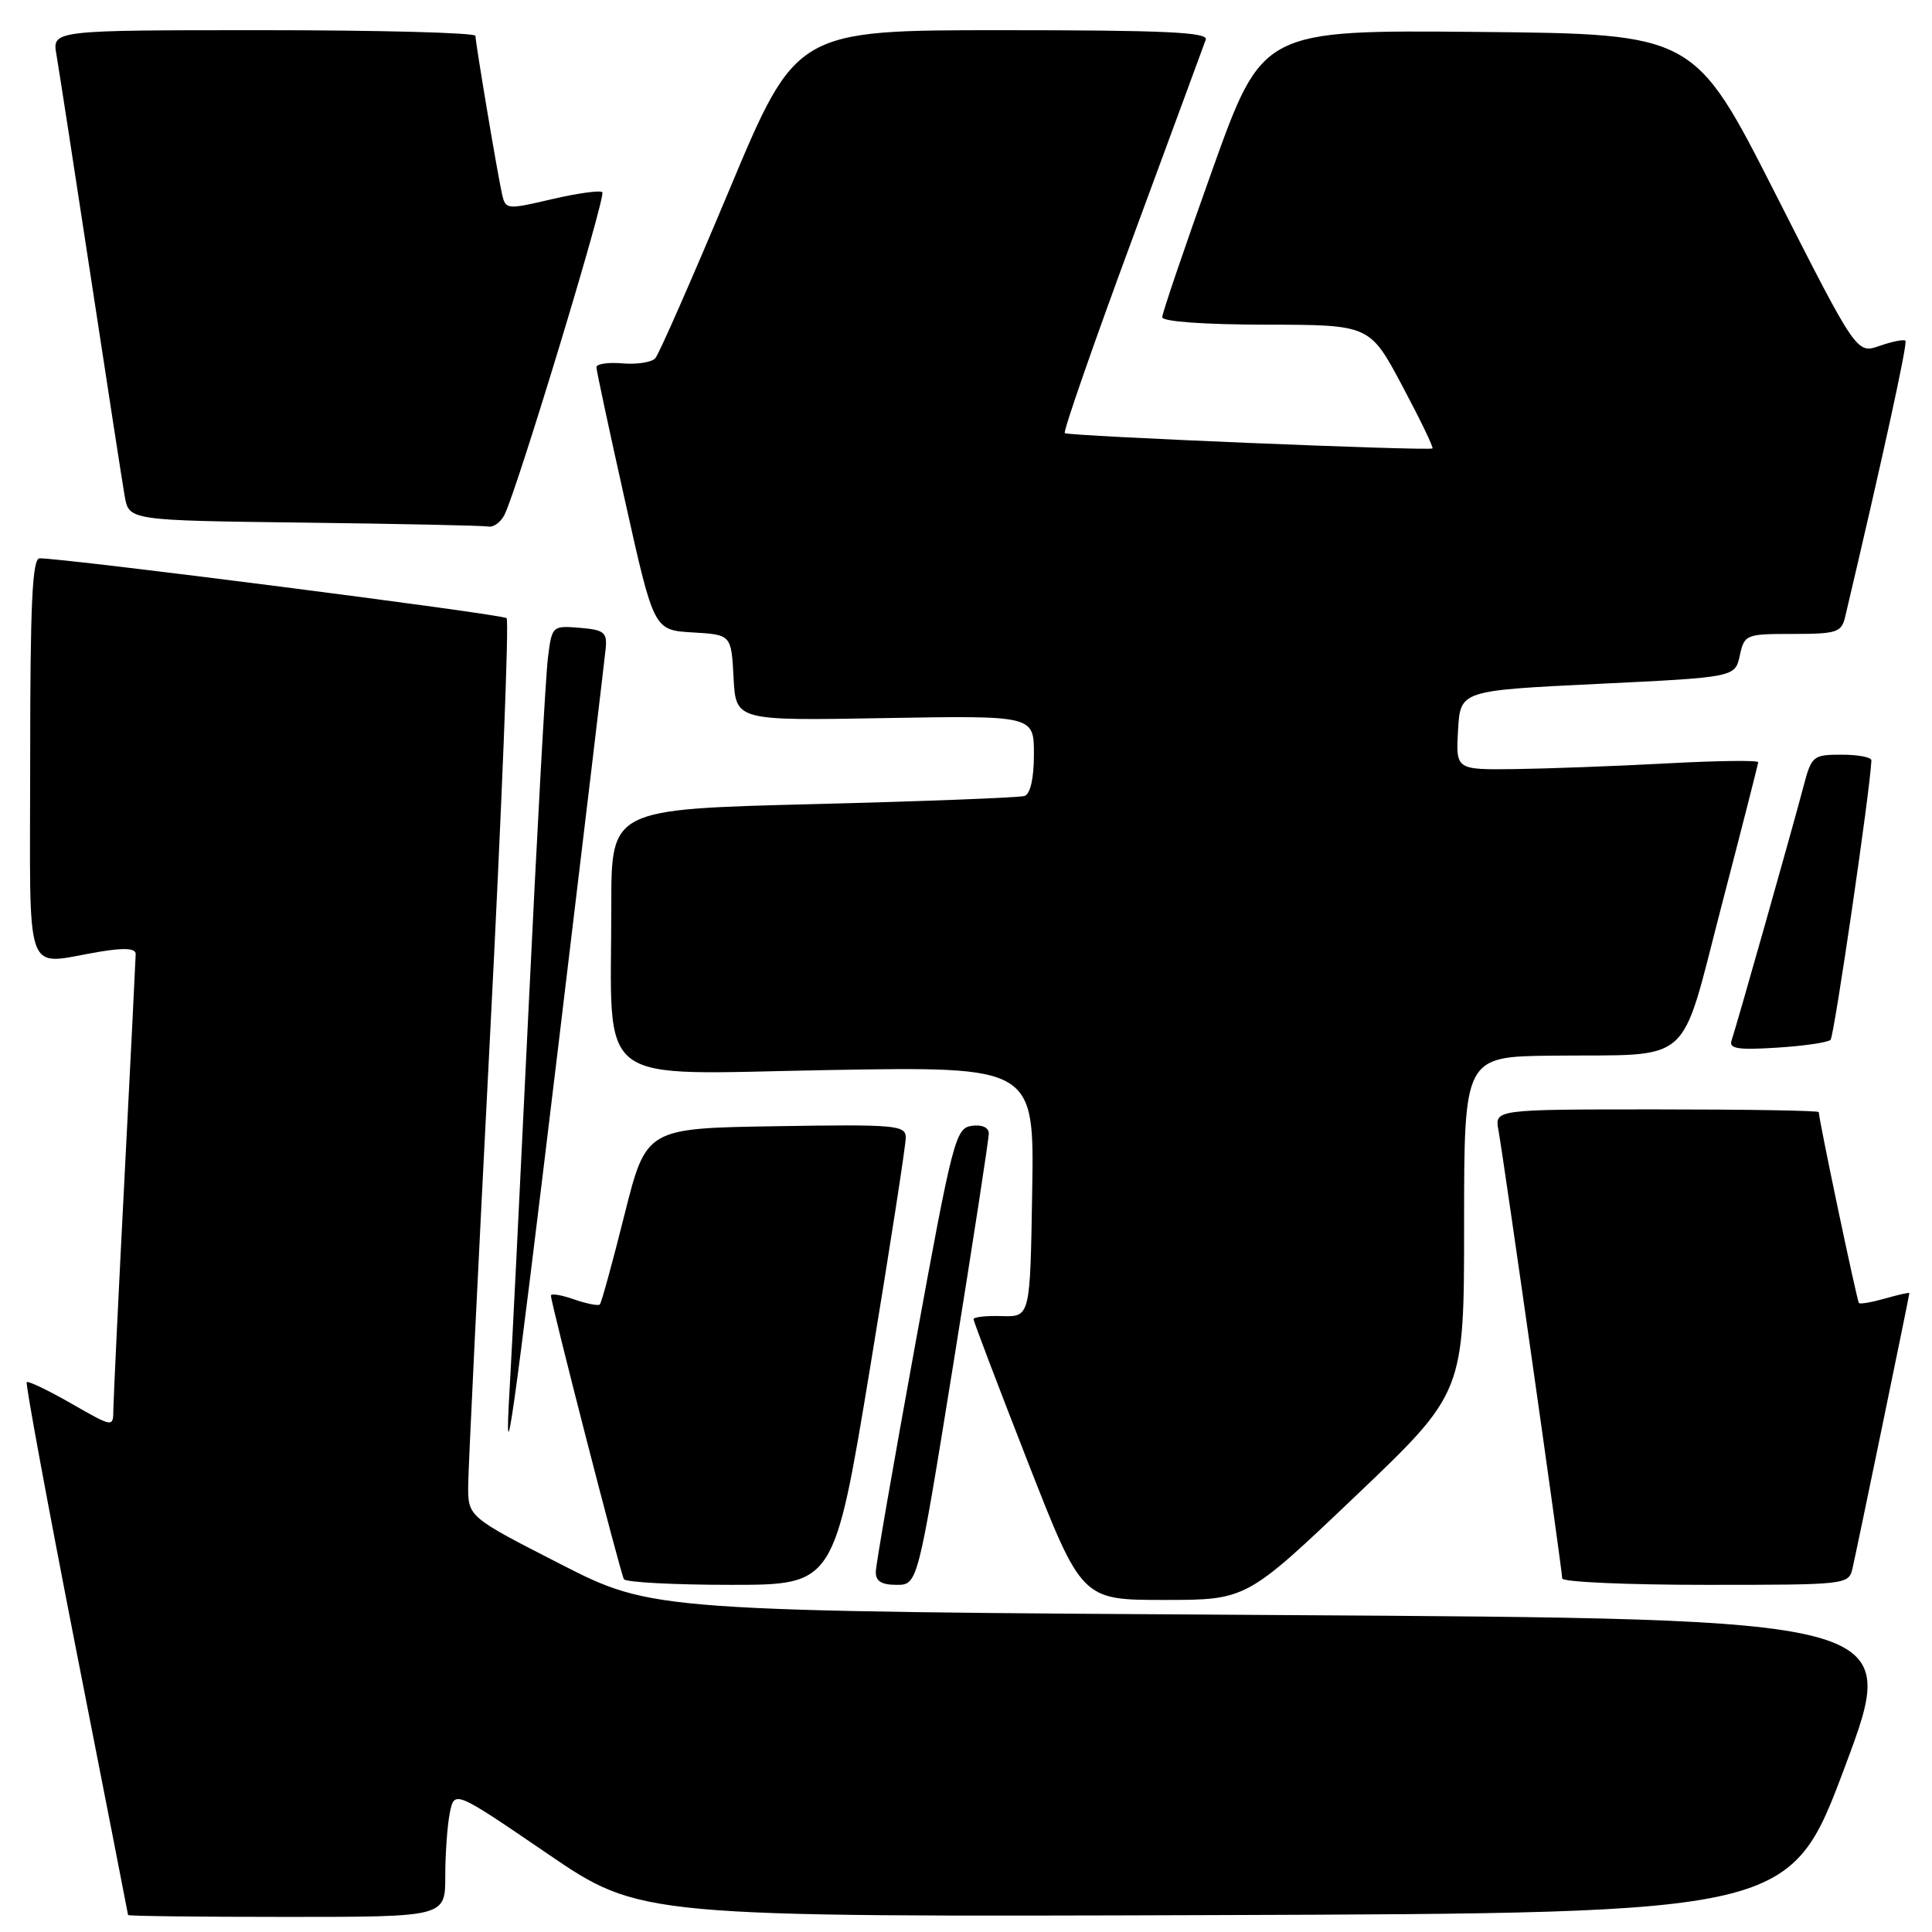 <?xml version="1.0" encoding="UTF-8" standalone="no"?>
<!DOCTYPE svg PUBLIC "-//W3C//DTD SVG 1.1//EN" "http://www.w3.org/Graphics/SVG/1.1/DTD/svg11.dtd" >
<svg xmlns="http://www.w3.org/2000/svg" xmlns:xlink="http://www.w3.org/1999/xlink" version="1.1" viewBox="0 0 256 256">
 <g >
 <path fill="currentColor"
d=" M 59.00 248.62 C 59.00 245.67 59.27 241.89 59.60 240.23 C 60.21 237.21 60.21 237.21 72.52 245.61 C 84.83 254.01 84.83 254.01 161.02 253.76 C 237.21 253.50 237.21 253.50 244.50 234.00 C 251.79 214.50 251.79 214.50 169.14 214.00 C 86.50 213.50 86.50 213.50 74.25 207.24 C 62.00 200.98 62.00 200.98 62.04 196.74 C 62.06 194.41 63.36 167.75 64.92 137.50 C 66.48 107.25 67.47 82.23 67.13 81.91 C 66.58 81.38 8.48 73.95 5.25 73.98 C 4.28 74.00 4.00 79.97 4.00 100.50 C 4.00 130.61 2.98 127.79 13.25 126.10 C 16.50 125.56 17.99 125.66 17.98 126.41 C 17.97 127.01 17.31 140.32 16.50 156.00 C 15.69 171.68 15.03 185.55 15.02 186.82 C 15.00 189.15 15.00 189.15 9.44 185.97 C 6.38 184.22 3.73 182.95 3.54 183.14 C 3.36 183.34 6.30 199.25 10.07 218.50 C 13.85 237.75 16.96 253.61 16.97 253.75 C 16.99 253.89 26.45 254.00 38.00 254.00 C 59.00 254.00 59.00 254.00 59.00 248.62 Z  M 179.58 198.27 C 194.00 184.54 194.00 184.54 194.00 162.27 C 194.00 140.00 194.00 140.00 205.75 139.88 C 224.63 139.69 222.49 141.60 228.12 120.00 C 230.77 109.83 232.95 101.28 232.97 101.00 C 232.99 100.72 227.49 100.79 220.75 101.16 C 214.01 101.52 204.99 101.85 200.70 101.91 C 192.90 102.00 192.90 102.00 193.20 96.75 C 193.50 91.50 193.50 91.50 211.70 90.62 C 229.90 89.74 229.90 89.74 230.53 86.87 C 231.14 84.07 231.33 84.00 237.56 84.00 C 243.38 84.00 244.01 83.79 244.49 81.75 C 249.52 60.43 252.79 45.45 252.48 45.15 C 252.27 44.94 250.73 45.25 249.06 45.83 C 246.02 46.89 246.02 46.89 235.26 25.69 C 224.50 4.50 224.50 4.50 195.89 4.23 C 167.28 3.97 167.28 3.97 160.64 22.51 C 156.99 32.71 154.00 41.50 154.00 42.03 C 154.00 42.61 159.54 43.01 167.75 43.02 C 181.50 43.04 181.50 43.04 185.81 51.13 C 188.18 55.58 189.98 59.31 189.81 59.42 C 189.27 59.77 141.52 57.79 141.09 57.39 C 140.86 57.18 144.87 45.65 150.00 31.76 C 155.13 17.87 159.52 5.94 159.77 5.25 C 160.12 4.27 154.31 4.00 132.85 4.00 C 105.49 4.00 105.49 4.00 96.60 25.25 C 91.70 36.94 87.31 46.94 86.83 47.47 C 86.35 48.01 84.39 48.31 82.48 48.15 C 80.56 47.98 79.01 48.22 79.03 48.67 C 79.04 49.13 80.76 57.15 82.85 66.50 C 86.64 83.50 86.64 83.50 91.77 83.80 C 96.90 84.10 96.90 84.10 97.20 89.80 C 97.50 95.50 97.50 95.50 117.25 95.15 C 137.00 94.81 137.00 94.81 137.00 99.94 C 137.00 103.15 136.53 105.21 135.75 105.47 C 135.06 105.69 122.46 106.18 107.75 106.55 C 81.00 107.23 81.00 107.23 81.00 119.97 C 81.00 144.42 78.27 142.34 109.68 141.79 C 137.05 141.31 137.05 141.31 136.77 157.91 C 136.50 174.50 136.50 174.50 132.75 174.39 C 130.69 174.32 129.00 174.51 129.00 174.80 C 129.00 175.09 132.23 183.58 136.17 193.66 C 143.34 212.00 143.34 212.00 154.25 212.00 C 165.16 212.00 165.16 212.00 179.58 198.27 Z  M 115.29 181.25 C 117.90 165.44 120.03 151.70 120.02 150.73 C 120.00 149.09 118.70 148.97 102.81 149.23 C 85.62 149.50 85.62 149.50 82.74 160.98 C 81.16 167.30 79.69 172.64 79.48 172.85 C 79.27 173.06 77.73 172.75 76.05 172.17 C 74.37 171.58 73.00 171.36 73.00 171.67 C 73.00 172.69 82.21 208.48 82.67 209.25 C 82.92 209.66 89.29 210.00 96.83 210.00 C 110.54 210.00 110.54 210.00 115.29 181.25 Z  M 126.32 180.75 C 128.91 164.66 131.03 150.91 131.02 150.18 C 131.01 149.39 130.10 148.99 128.75 149.18 C 126.62 149.48 126.22 151.03 121.30 178.00 C 118.44 193.68 116.07 207.29 116.05 208.25 C 116.01 209.51 116.78 210.00 118.80 210.00 C 121.60 210.00 121.60 210.00 126.32 180.75 Z  M 245.48 207.75 C 246.10 205.06 253.00 171.65 253.00 171.35 C 253.00 171.23 251.57 171.55 249.82 172.05 C 248.07 172.55 246.49 172.83 246.32 172.66 C 246.06 172.39 241.00 148.36 241.00 147.36 C 241.00 147.16 231.34 147.00 219.53 147.00 C 198.05 147.00 198.05 147.00 198.55 149.75 C 199.23 153.44 207.00 208.07 207.00 209.15 C 207.00 209.62 215.54 210.00 225.98 210.00 C 244.85 210.00 244.97 209.99 245.48 207.75 Z  M 73.99 138.50 C 77.30 111.00 80.11 87.38 80.25 86.00 C 80.47 83.79 80.08 83.46 76.82 83.19 C 73.17 82.89 73.13 82.93 72.60 87.19 C 72.30 89.56 71.14 110.62 70.02 134.00 C 68.90 157.38 67.78 179.88 67.53 184.00 C 66.75 197.30 67.86 189.46 73.99 138.50 Z  M 242.56 137.78 C 243.04 137.29 247.83 104.54 247.97 100.75 C 247.99 100.34 246.22 100.00 244.04 100.00 C 240.22 100.00 240.04 100.15 238.96 104.25 C 237.54 109.66 230.07 136.05 229.44 137.87 C 229.07 138.96 230.28 139.15 235.45 138.82 C 239.01 138.60 242.21 138.13 242.56 137.78 Z  M 66.83 68.25 C 68.49 65.02 80.33 26.00 79.81 25.47 C 79.52 25.19 76.52 25.60 73.14 26.39 C 67.10 27.80 66.99 27.79 66.51 25.66 C 65.87 22.78 63.01 5.70 63.00 4.75 C 63.00 4.34 50.38 4.00 34.95 4.00 C 6.91 4.00 6.91 4.00 7.48 7.25 C 7.79 9.04 9.82 22.20 12.00 36.50 C 14.18 50.80 16.21 63.95 16.52 65.73 C 17.08 68.96 17.08 68.96 40.29 69.25 C 53.06 69.41 64.05 69.64 64.71 69.77 C 65.38 69.90 66.33 69.21 66.83 68.25 Z "/>
</g>
</svg>